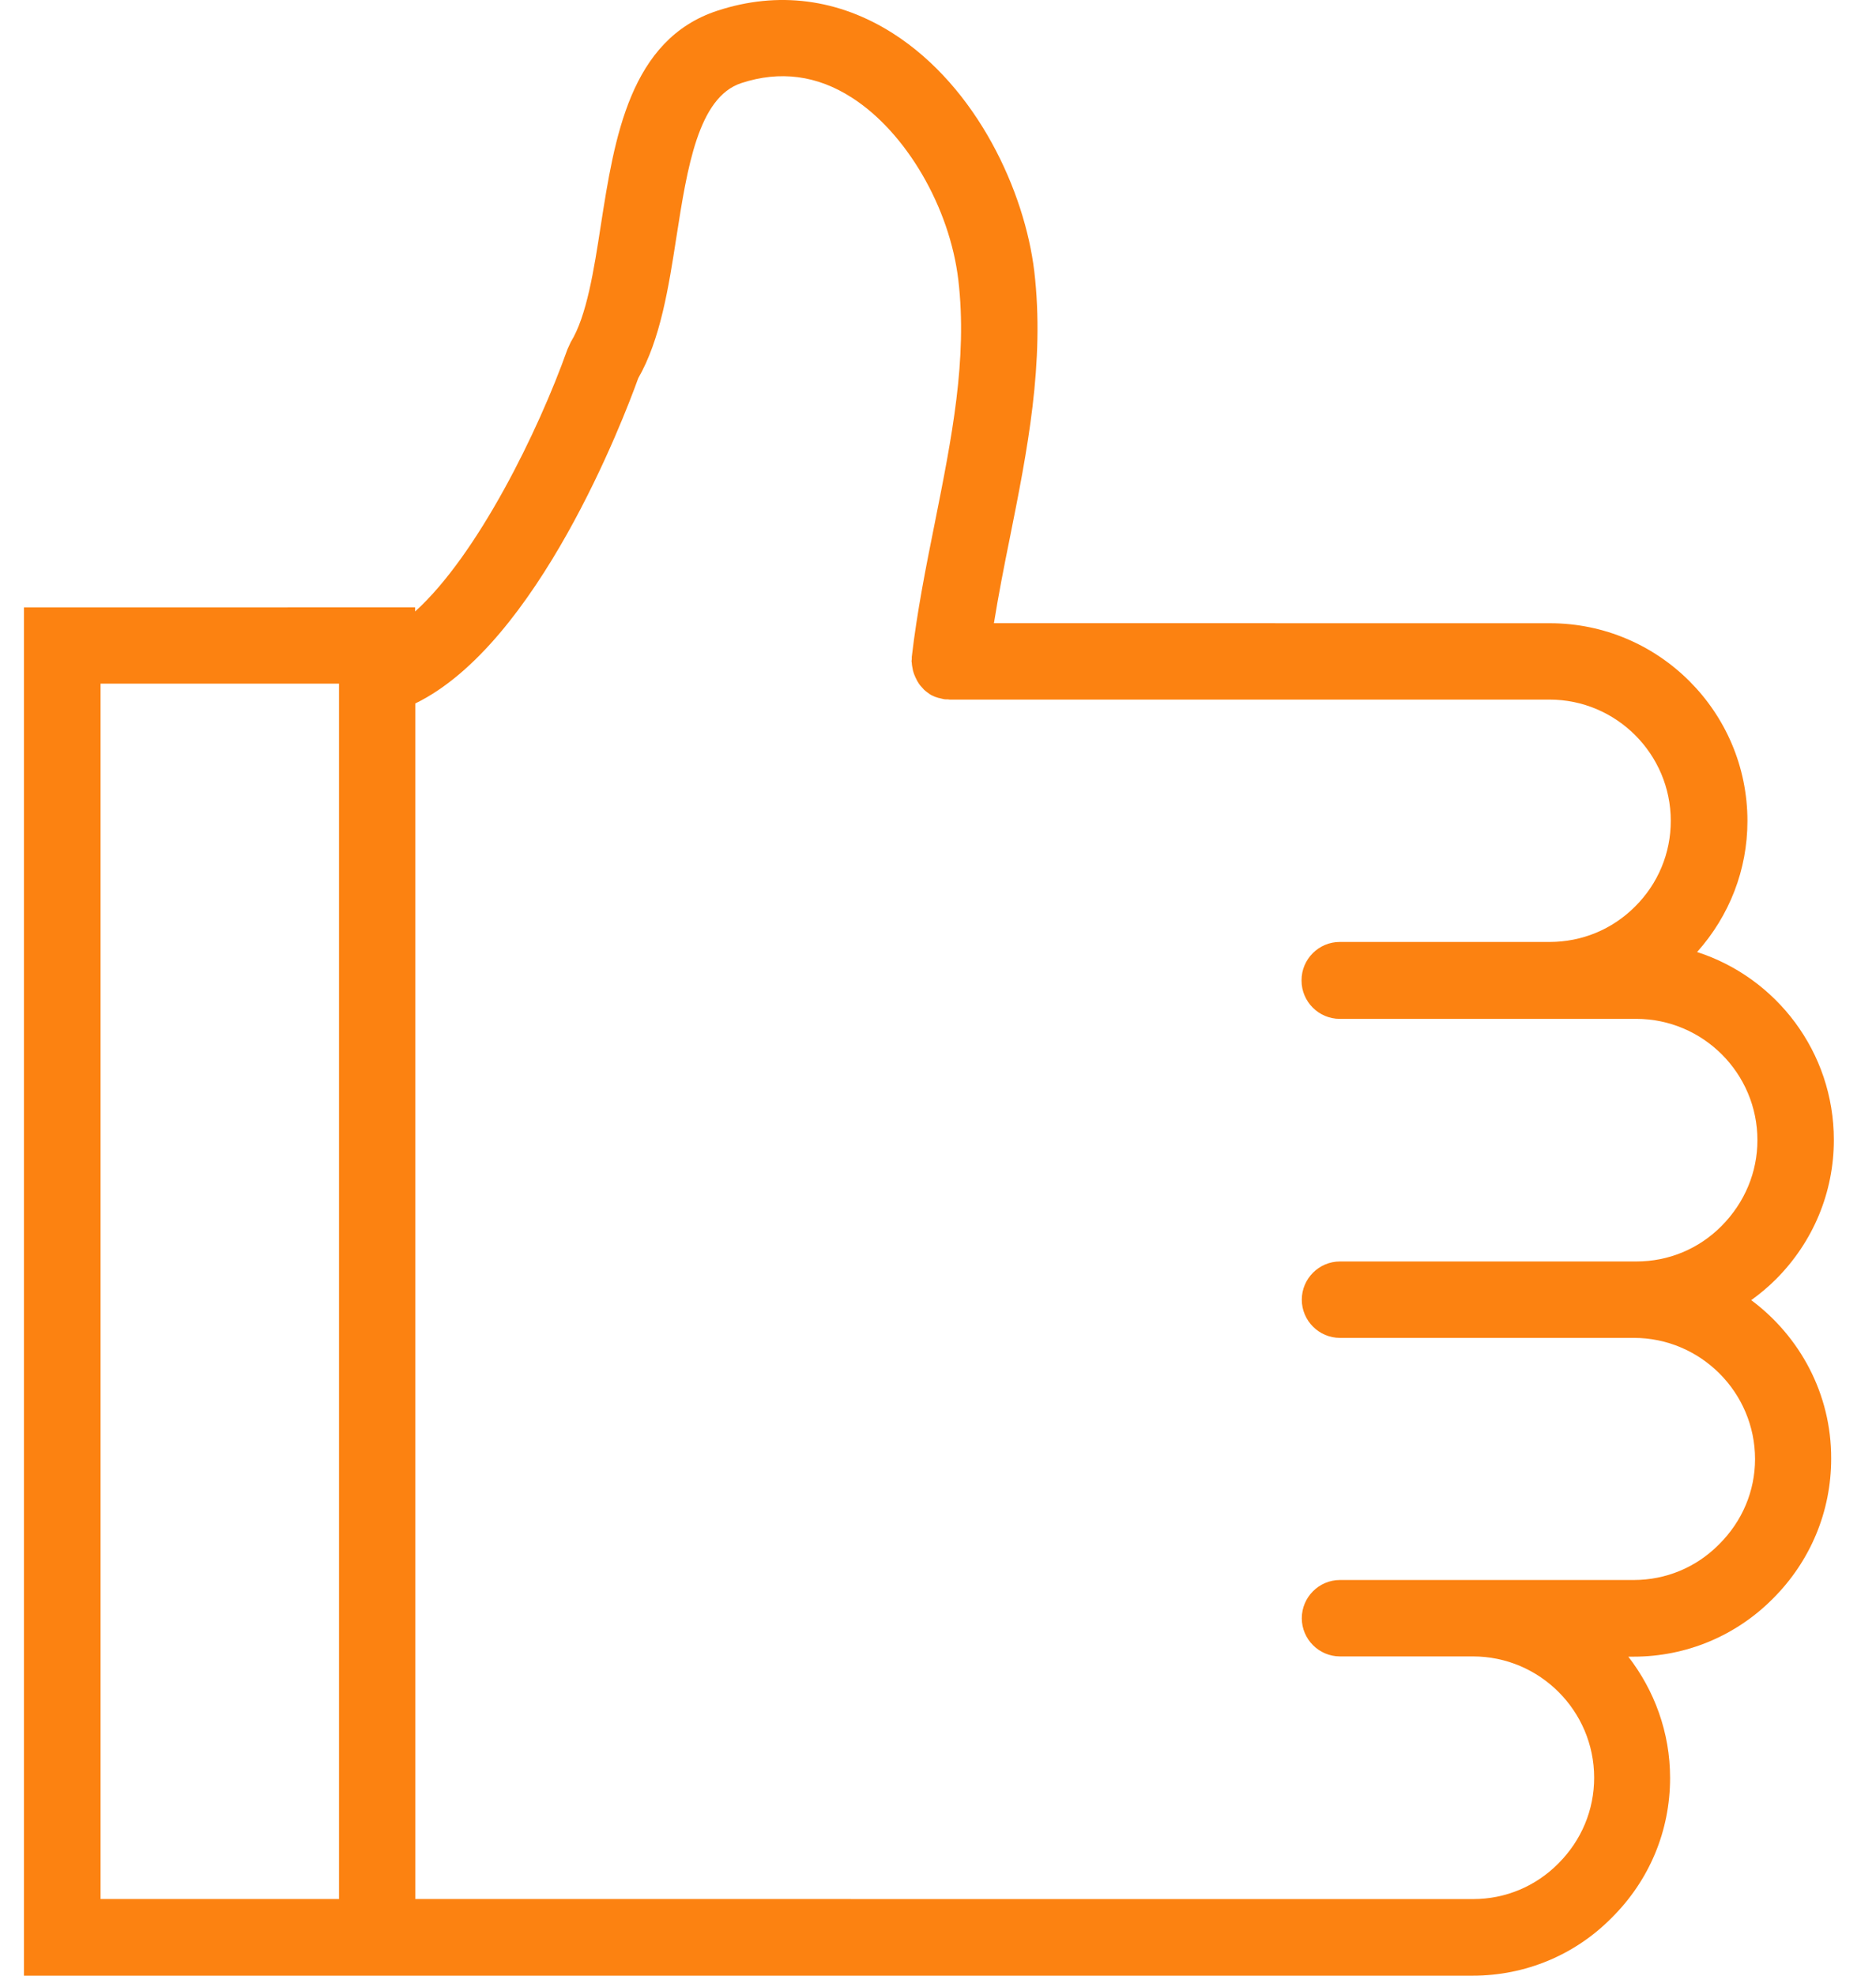 <svg width="38" height="40" viewBox="0 0 38 40" fill="none" xmlns="http://www.w3.org/2000/svg">
<path d="M35.473 26.323C35.647 26.197 35.816 26.057 35.971 25.902C36.73 25.143 37.146 24.138 37.146 23.079C37.146 21.3 35.981 19.792 34.376 19.275C35.033 18.54 35.396 17.607 35.396 16.621C35.396 14.416 33.602 12.618 31.393 12.618L20.133 12.617C20.224 12.052 20.336 11.476 20.457 10.881C20.805 9.141 21.167 7.338 20.95 5.491C20.756 3.881 19.799 1.768 18.088 0.676C16.985 -0.026 15.758 -0.185 14.534 0.216C12.755 0.796 12.446 2.798 12.17 4.562C12.03 5.467 11.885 6.4 11.561 6.926L11.494 7.072C10.909 8.72 9.676 11.234 8.409 12.38V12.297L0.485 12.298V40H29.831C30.899 40 31.905 39.58 32.649 38.825C33.408 38.071 33.829 37.07 33.829 35.997C33.829 35.073 33.51 34.223 32.983 33.541H33.089C34.157 33.541 35.163 33.12 35.912 32.366C36.672 31.607 37.092 30.601 37.092 29.533C37.097 28.219 36.454 27.053 35.473 26.323L35.473 26.323ZM2.037 13.841H6.867V38.448H2.037V13.841ZM34.819 31.269C34.36 31.733 33.746 31.989 33.093 31.989H27.142C26.717 31.989 26.369 32.337 26.369 32.763C26.369 33.188 26.717 33.536 27.142 33.536H29.835C31.189 33.536 32.291 34.639 32.291 35.992C32.291 36.645 32.035 37.259 31.566 37.728C31.107 38.192 30.493 38.449 29.84 38.449L8.413 38.448V14.242C10.888 13.038 12.629 8.489 12.928 7.657C13.378 6.874 13.543 5.82 13.702 4.795C13.92 3.403 14.142 1.967 15.017 1.682C15.795 1.426 16.55 1.522 17.255 1.977C18.353 2.678 19.238 4.196 19.412 5.67C19.6 7.27 19.276 8.876 18.938 10.573C18.759 11.462 18.575 12.386 18.469 13.299V13.343C18.469 13.357 18.464 13.372 18.464 13.386C18.464 13.396 18.469 13.411 18.469 13.42C18.469 13.449 18.474 13.473 18.479 13.502C18.483 13.527 18.488 13.551 18.493 13.575C18.498 13.599 18.508 13.623 18.517 13.652C18.527 13.676 18.537 13.696 18.546 13.72C18.556 13.744 18.571 13.763 18.58 13.788C18.595 13.807 18.604 13.831 18.619 13.85C18.633 13.87 18.648 13.889 18.667 13.908C18.682 13.928 18.701 13.942 18.715 13.962C18.735 13.981 18.754 13.995 18.773 14.01C18.793 14.024 18.812 14.039 18.831 14.053C18.851 14.068 18.875 14.078 18.894 14.087C18.918 14.097 18.942 14.111 18.967 14.116C18.991 14.126 19.01 14.131 19.034 14.135C19.059 14.14 19.088 14.15 19.117 14.155C19.126 14.155 19.136 14.159 19.15 14.159H19.194C19.208 14.159 19.223 14.164 19.237 14.164H31.387C32.74 14.164 33.843 15.267 33.843 16.62C33.843 17.273 33.586 17.892 33.118 18.356C32.654 18.82 32.04 19.071 31.387 19.071H27.138C26.712 19.071 26.364 19.419 26.364 19.845V19.85V19.854C26.364 20.28 26.712 20.628 27.138 20.628H33.142C34.496 20.628 35.598 21.73 35.598 23.084C35.598 23.732 35.342 24.346 34.873 24.82C34.414 25.284 33.8 25.54 33.147 25.54H27.142C26.717 25.54 26.369 25.888 26.369 26.314C26.369 26.739 26.717 27.087 27.142 27.087H33.094C34.447 27.087 35.55 28.19 35.55 29.543C35.549 30.186 35.293 30.8 34.819 31.269L34.819 31.269Z" fill="#FC8211"/>
</svg>
